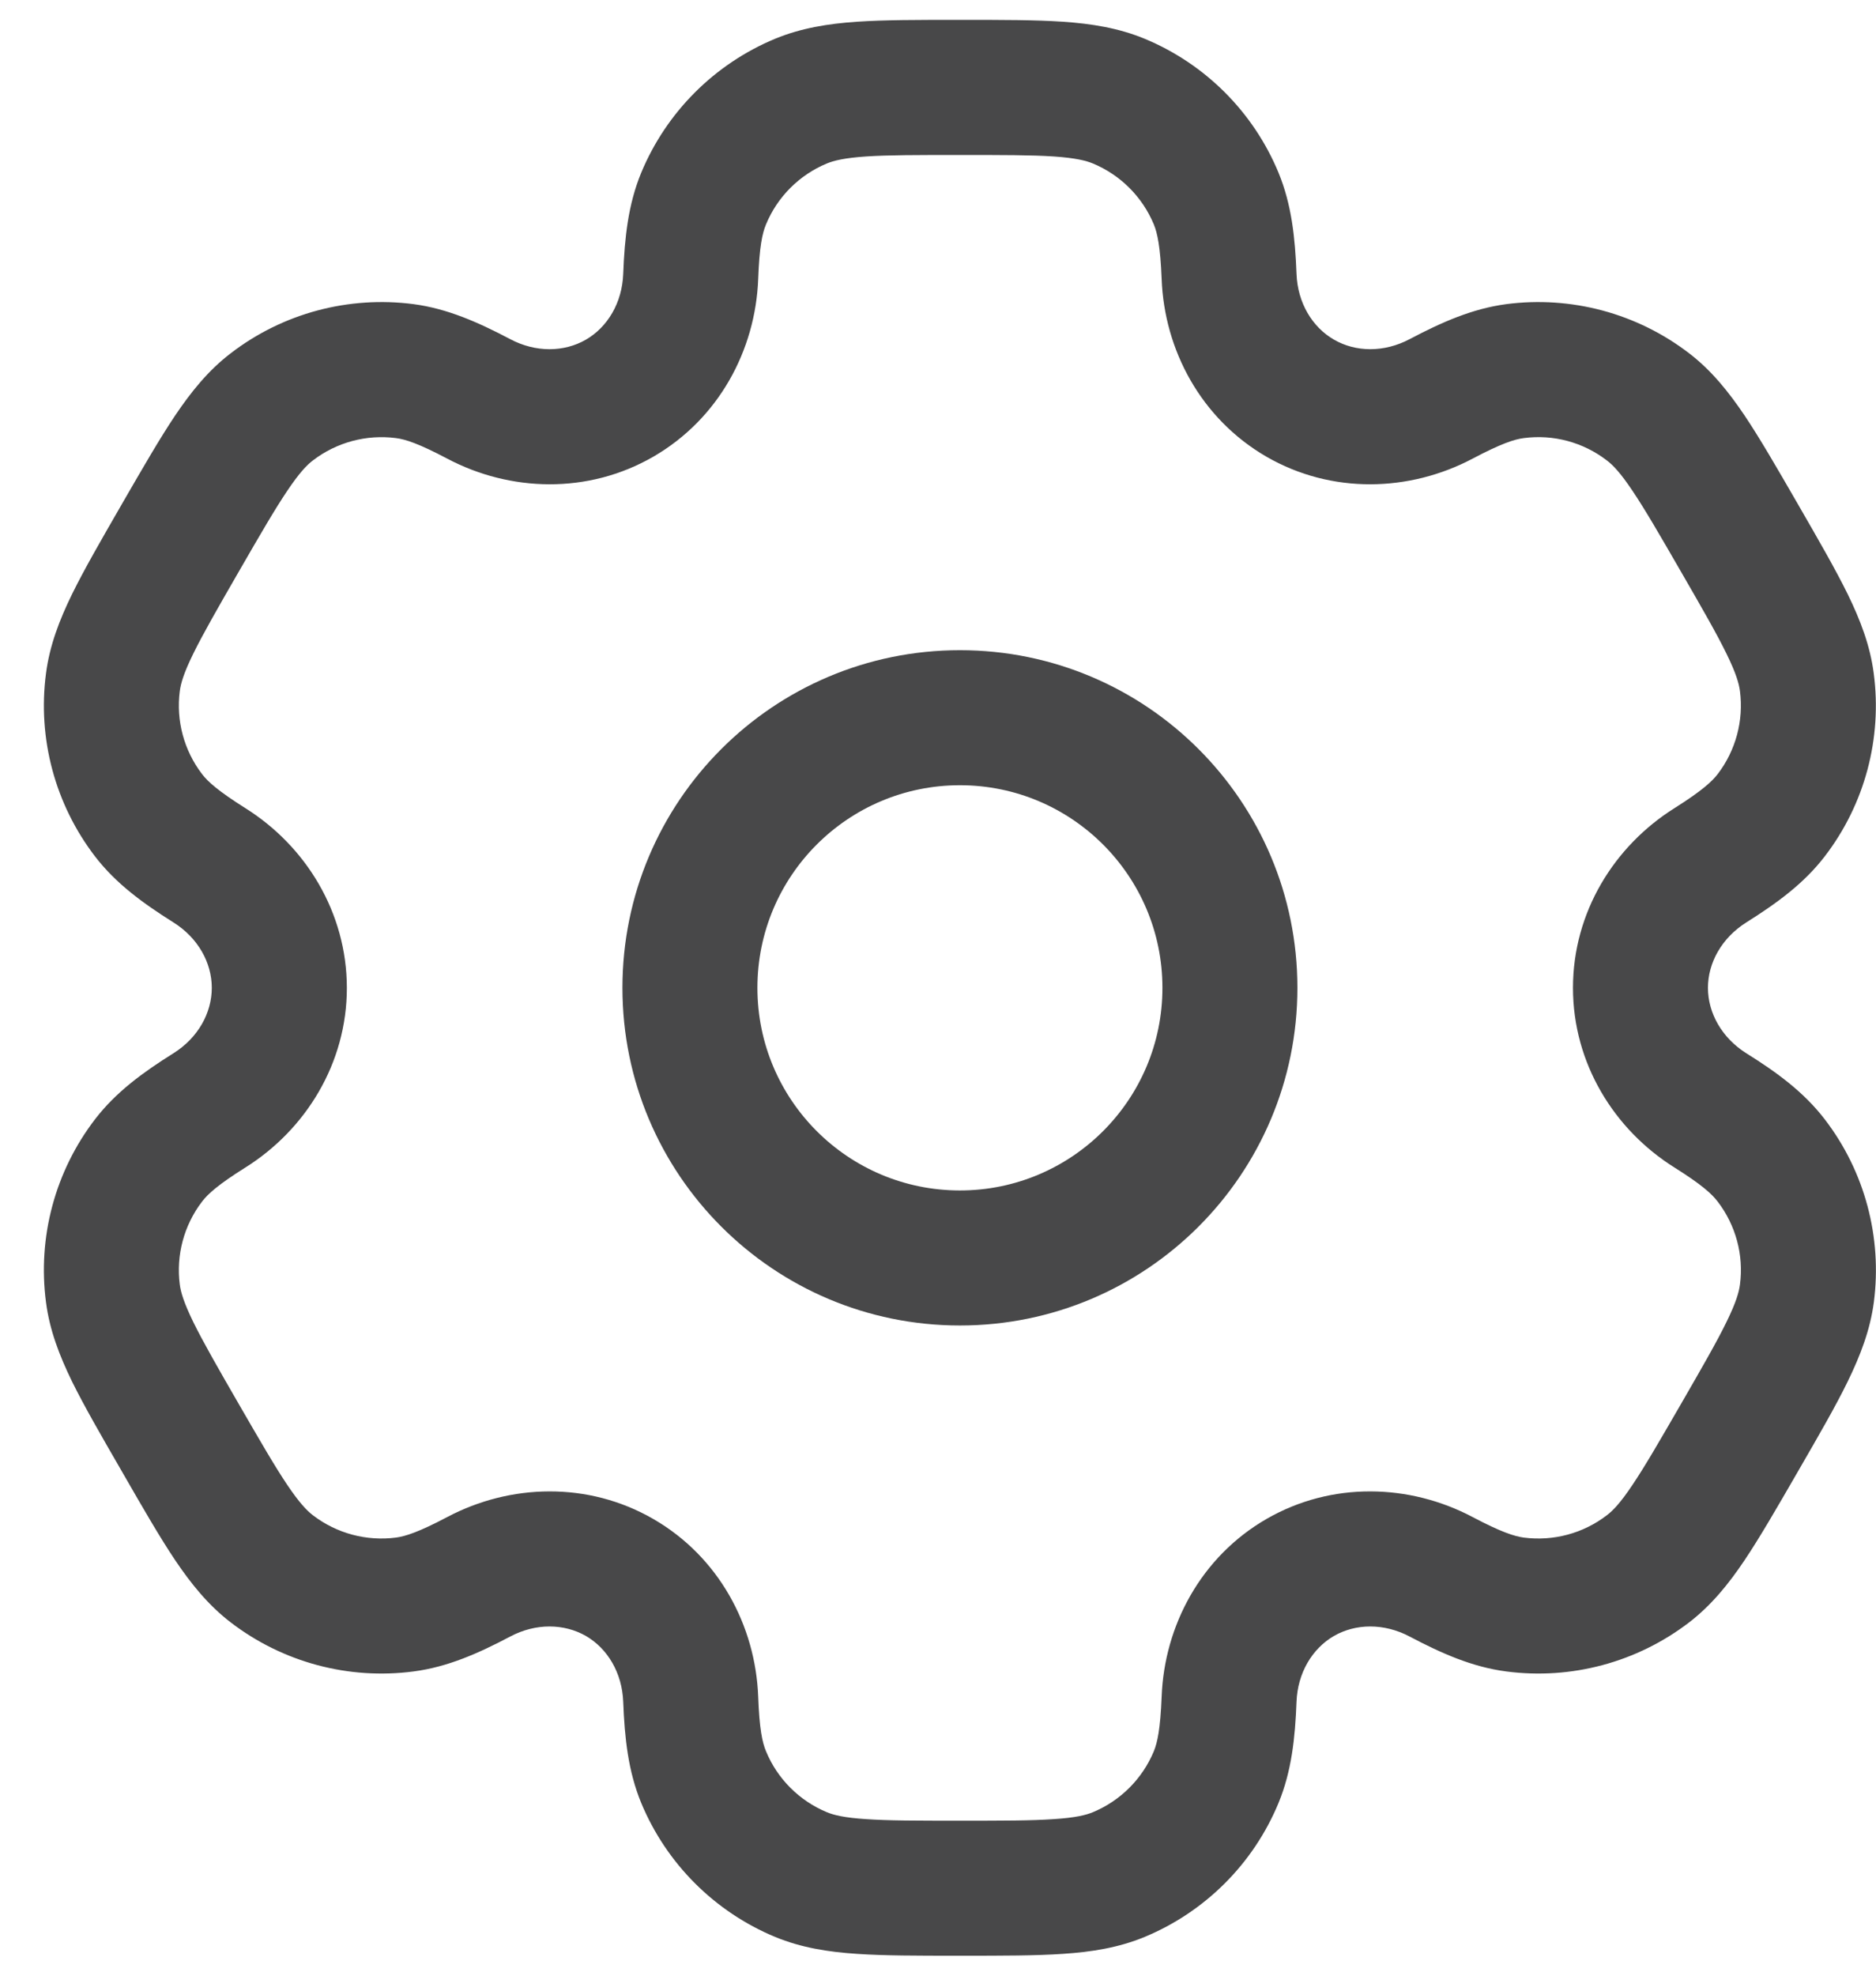<svg width="19" height="20" viewBox="0 0 19 20" fill="none" xmlns="http://www.w3.org/2000/svg">
<path fill-rule="evenodd" clip-rule="evenodd" d="M9.722 6.582C11.61 6.582 13.14 8.112 13.14 10C13.14 11.888 11.61 13.418 9.722 13.418C7.834 13.418 6.304 11.888 6.304 10C6.304 8.112 7.834 6.582 9.722 6.582ZM11.773 10C11.773 8.867 10.854 7.949 9.722 7.949C8.589 7.949 7.671 8.867 7.671 10C7.671 11.133 8.589 12.051 9.722 12.051C10.854 12.051 11.773 11.133 11.773 10Z" fill="#484849"/>
<path fill-rule="evenodd" clip-rule="evenodd" d="M9.745 0.201C10.15 0.201 10.488 0.201 10.766 0.22C11.055 0.24 11.328 0.283 11.592 0.392C12.207 0.647 12.695 1.135 12.949 1.749C13.081 2.069 13.117 2.405 13.131 2.772C13.142 3.066 13.291 3.312 13.51 3.438C13.729 3.565 14.016 3.571 14.277 3.433C14.601 3.262 14.911 3.125 15.254 3.079C15.913 2.993 16.579 3.171 17.107 3.576C17.334 3.75 17.507 3.966 17.669 4.206C17.824 4.437 17.993 4.73 18.196 5.081L18.219 5.121C18.421 5.471 18.59 5.764 18.713 6.014C18.84 6.274 18.94 6.532 18.977 6.816C19.064 7.475 18.886 8.142 18.481 8.669C18.27 8.944 17.996 9.143 17.686 9.338C17.437 9.495 17.298 9.747 17.298 10C17.298 10.253 17.437 10.505 17.686 10.662C17.997 10.856 18.27 11.056 18.481 11.331C18.886 11.858 19.064 12.525 18.978 13.184C18.94 13.468 18.84 13.725 18.713 13.986C18.591 14.236 18.422 14.528 18.219 14.879L18.196 14.919C17.993 15.27 17.824 15.563 17.669 15.794C17.508 16.034 17.334 16.249 17.107 16.424C16.579 16.828 15.913 17.007 15.254 16.92C14.911 16.875 14.601 16.738 14.277 16.567C14.016 16.429 13.729 16.435 13.51 16.561C13.291 16.688 13.142 16.934 13.131 17.228C13.117 17.594 13.081 17.931 12.949 18.251C12.695 18.865 12.207 19.353 11.592 19.608C11.328 19.717 11.055 19.76 10.766 19.779C10.488 19.798 10.15 19.798 9.745 19.798H9.699C9.294 19.798 8.955 19.798 8.678 19.779C8.389 19.76 8.116 19.717 7.851 19.608C7.237 19.353 6.749 18.865 6.494 18.251C6.362 17.931 6.326 17.594 6.312 17.228C6.301 16.934 6.153 16.688 5.934 16.561C5.714 16.435 5.427 16.429 5.167 16.567C4.843 16.738 4.533 16.875 4.19 16.92C3.531 17.007 2.864 16.828 2.337 16.424C2.109 16.249 1.936 16.034 1.774 15.794C1.619 15.563 1.45 15.27 1.248 14.919L1.225 14.879C1.022 14.528 0.853 14.235 0.73 13.986C0.603 13.725 0.503 13.468 0.466 13.184C0.379 12.524 0.558 11.858 0.962 11.331C1.173 11.056 1.447 10.856 1.757 10.662C2.007 10.505 2.145 10.253 2.145 10C2.145 9.747 2.007 9.495 1.757 9.338C1.447 9.143 1.173 8.944 0.962 8.669C0.558 8.142 0.379 7.475 0.466 6.816C0.503 6.532 0.603 6.274 0.73 6.014C0.853 5.764 1.022 5.471 1.224 5.121L1.247 5.081C1.45 4.73 1.619 4.437 1.774 4.206C1.936 3.966 2.109 3.75 2.337 3.576C2.864 3.171 3.53 2.993 4.19 3.079C4.533 3.125 4.842 3.262 5.167 3.433C5.427 3.571 5.714 3.565 5.933 3.439C6.153 3.312 6.301 3.066 6.312 2.772C6.326 2.405 6.362 2.069 6.494 1.749C6.749 1.135 7.237 0.647 7.851 0.392C8.116 0.283 8.389 0.24 8.678 0.22C8.955 0.201 9.294 0.201 9.699 0.201H9.745ZM11.069 1.655C10.999 1.626 10.892 1.599 10.673 1.584C10.447 1.569 10.156 1.569 9.722 1.569C9.288 1.569 8.996 1.569 8.771 1.584C8.551 1.599 8.444 1.626 8.374 1.655C8.095 1.771 7.873 1.993 7.758 2.272C7.721 2.36 7.691 2.497 7.679 2.823C7.652 3.545 7.279 4.24 6.617 4.623C5.955 5.005 5.167 4.98 4.528 4.642C4.24 4.49 4.106 4.447 4.011 4.435C3.712 4.396 3.409 4.477 3.169 4.661C3.108 4.707 3.032 4.786 2.909 4.969C2.783 5.156 2.637 5.408 2.42 5.784C2.203 6.16 2.058 6.413 1.958 6.616C1.861 6.813 1.831 6.919 1.821 6.995C1.782 7.294 1.863 7.597 2.047 7.837C2.105 7.913 2.209 8.007 2.485 8.181C3.097 8.565 3.512 9.236 3.513 10C3.513 10.764 3.097 11.435 2.485 11.819C2.209 11.992 2.105 12.087 2.047 12.163C1.863 12.403 1.782 12.706 1.821 13.005C1.831 13.081 1.862 13.187 1.958 13.384C2.058 13.587 2.203 13.84 2.42 14.216C2.637 14.591 2.783 14.844 2.909 15.031C3.032 15.214 3.109 15.293 3.169 15.339C3.409 15.523 3.712 15.604 4.011 15.565C4.106 15.552 4.24 15.51 4.528 15.358C5.167 15.02 5.955 14.995 6.617 15.377C7.279 15.759 7.652 16.455 7.679 17.177C7.691 17.503 7.721 17.64 7.758 17.728C7.873 18.007 8.095 18.229 8.374 18.345C8.444 18.374 8.551 18.401 8.771 18.415C8.996 18.431 9.288 18.431 9.722 18.431C10.156 18.431 10.447 18.431 10.673 18.415C10.892 18.401 10.999 18.374 11.069 18.345C11.348 18.229 11.57 18.007 11.686 17.728C11.722 17.64 11.752 17.503 11.765 17.177C11.792 16.455 12.165 15.759 12.826 15.377C13.488 14.995 14.277 15.02 14.916 15.358C15.204 15.51 15.338 15.552 15.432 15.565C15.732 15.604 16.035 15.523 16.274 15.339C16.335 15.293 16.412 15.214 16.534 15.031C16.66 14.844 16.806 14.591 17.023 14.216C17.24 13.84 17.386 13.587 17.485 13.384C17.582 13.187 17.612 13.081 17.622 13.005C17.662 12.706 17.58 12.403 17.396 12.163C17.338 12.087 17.235 11.992 16.959 11.819C16.347 11.435 15.931 10.764 15.931 10C15.931 9.236 16.347 8.565 16.959 8.181C17.235 8.007 17.338 7.912 17.396 7.837C17.58 7.597 17.661 7.294 17.622 6.995C17.612 6.919 17.582 6.813 17.485 6.616C17.386 6.413 17.24 6.16 17.023 5.784C16.806 5.408 16.66 5.156 16.534 4.969C16.412 4.786 16.335 4.707 16.274 4.661C16.035 4.477 15.732 4.395 15.432 4.435C15.338 4.447 15.204 4.49 14.916 4.642C14.277 4.98 13.488 5.005 12.826 4.623C12.165 4.24 11.792 3.545 11.765 2.823C11.752 2.497 11.722 2.36 11.686 2.272C11.57 1.993 11.348 1.771 11.069 1.655Z" fill="#484849"/>
</svg>
